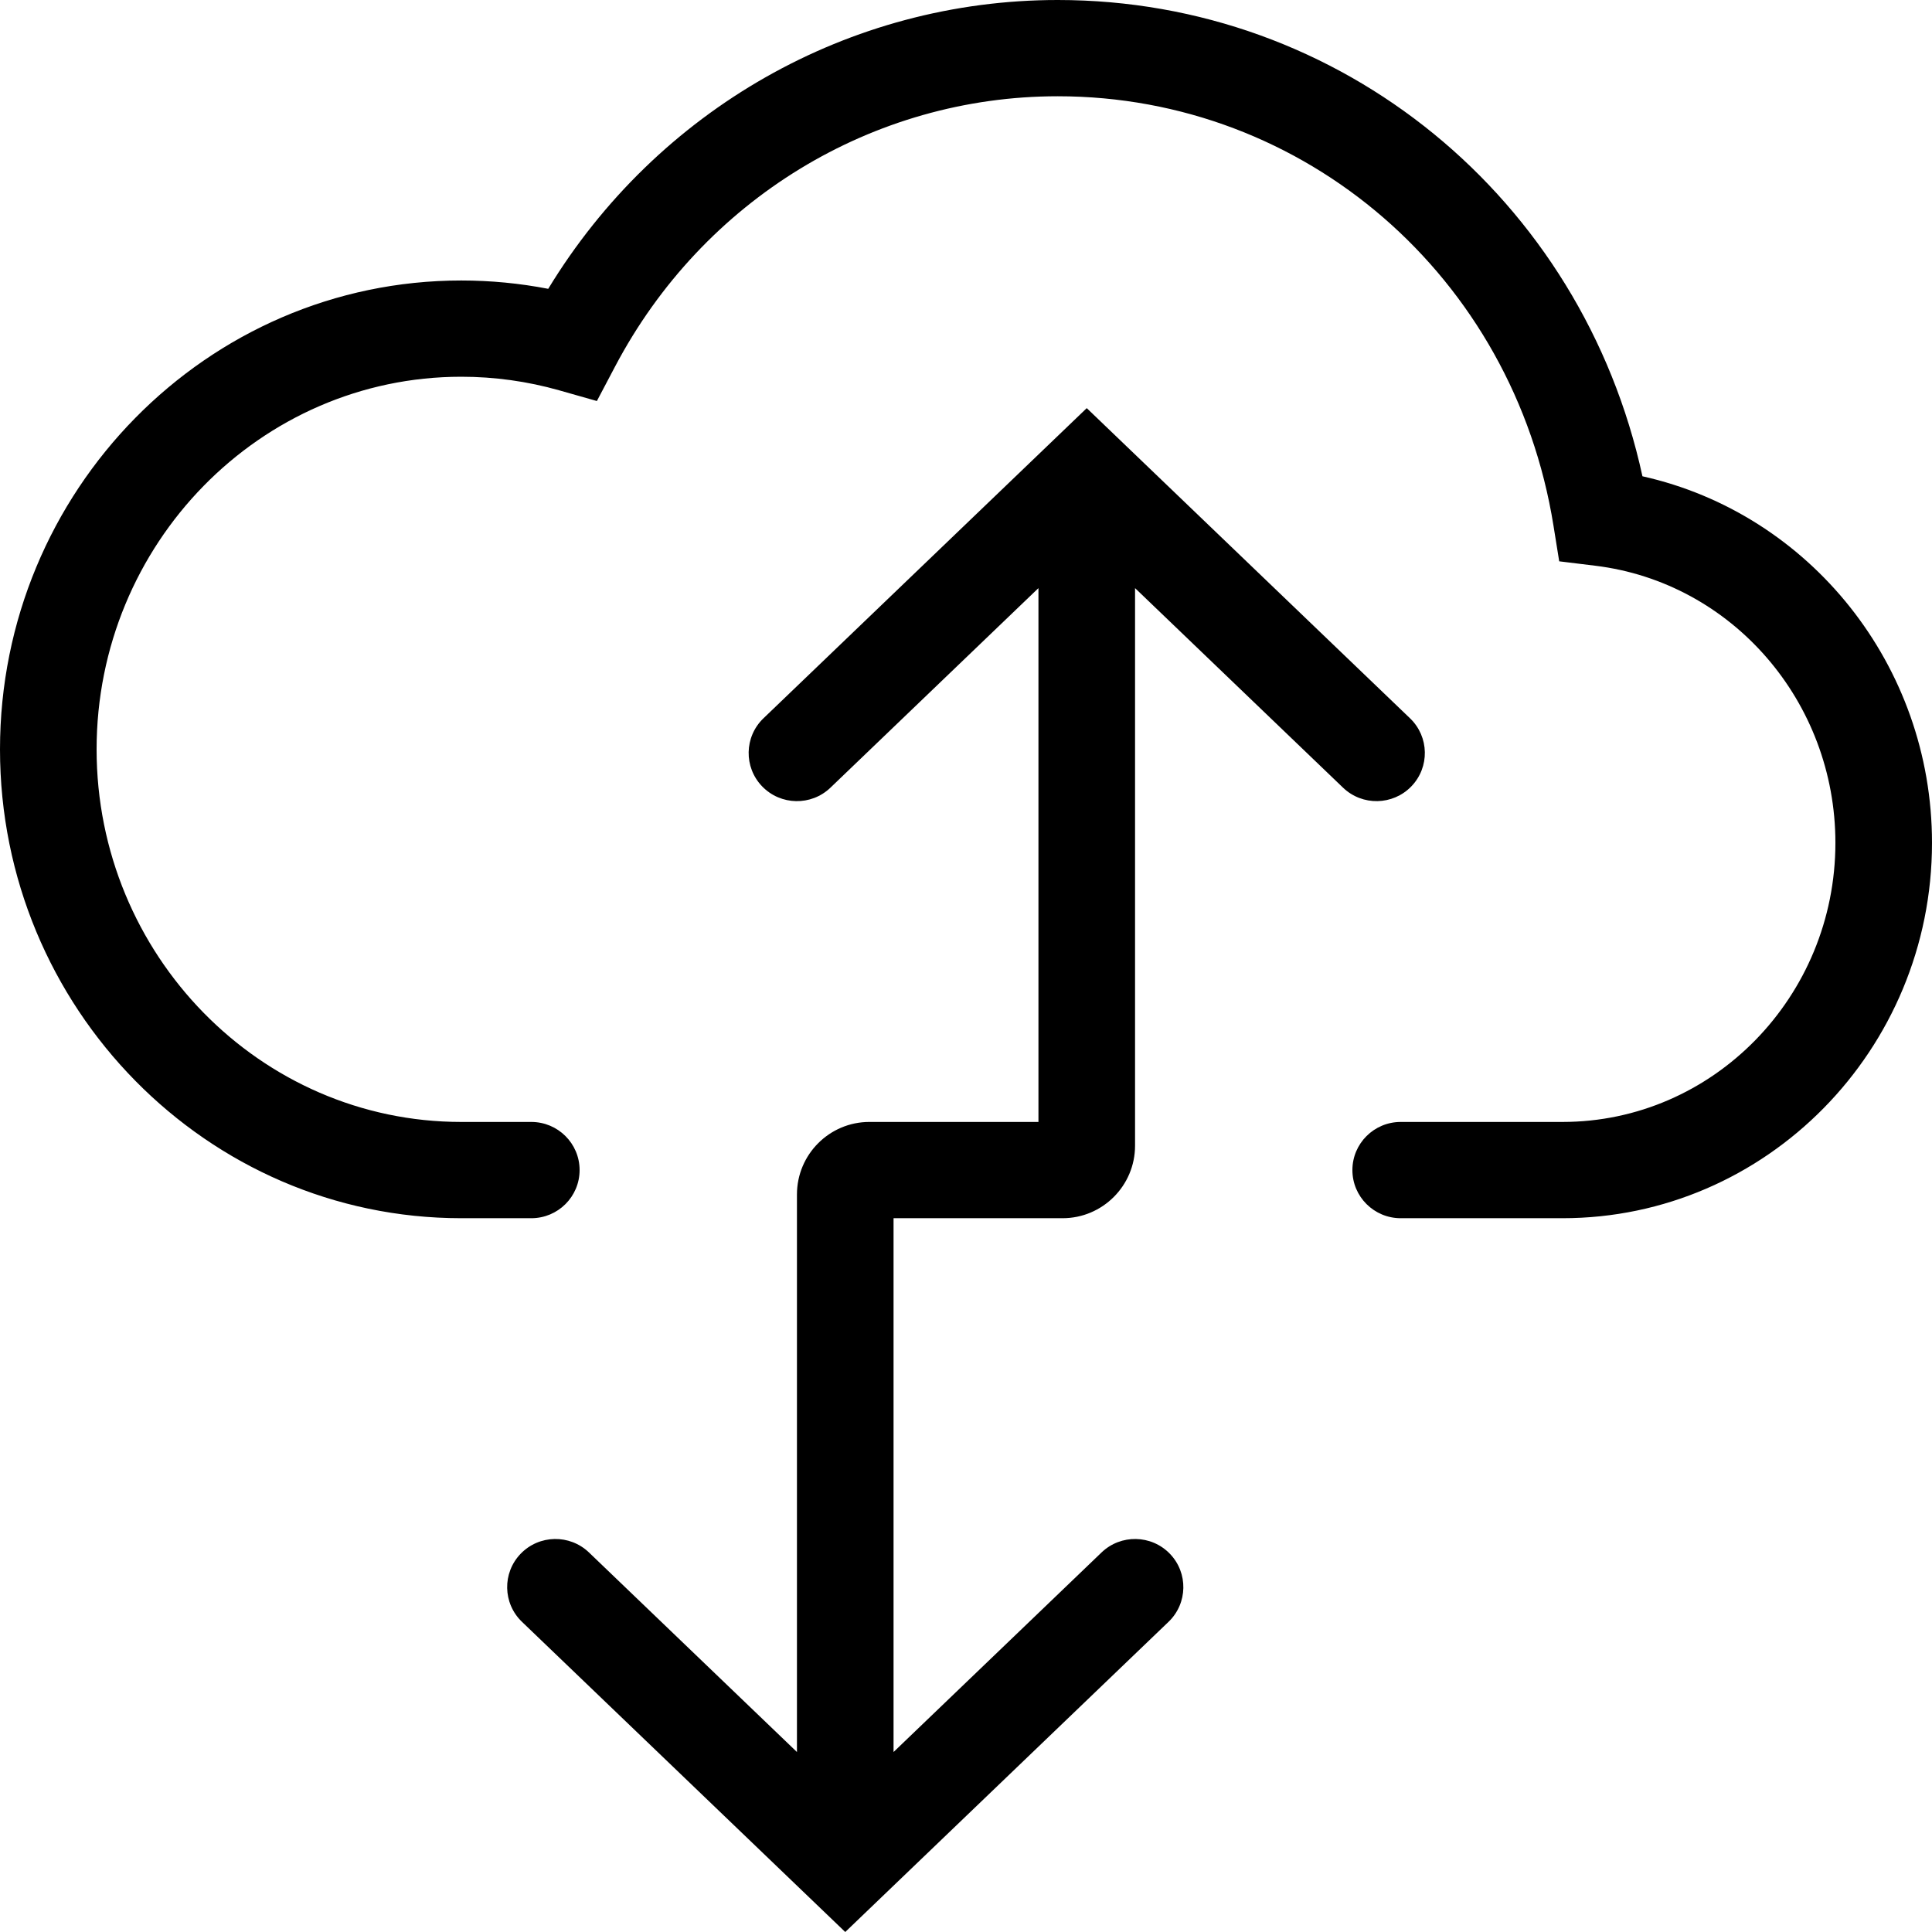 <?xml version="1.0" encoding="utf-8"?>
<!-- Generator: Adobe Illustrator 18.0.0, SVG Export Plug-In . SVG Version: 6.00 Build 0)  -->
<!DOCTYPE svg PUBLIC "-//W3C//DTD SVG 1.1//EN" "http://www.w3.org/Graphics/SVG/1.1/DTD/svg11.dtd">
<svg version="1.1" id="icon-cloud" xmlns="http://www.w3.org/2000/svg" xmlns:xlink="http://www.w3.org/1999/xlink" x="0px" y="0px"
	 viewBox="0 0 160 160" style="enable-background:new 0 0 160 160;" xml:space="preserve">
<path d="M70,160l-26.774-25.689c-1.591-1.527-1.639-4.05-0.107-5.637
	c1.532-1.586,4.063-1.633,5.656-0.107L66,145.095l-0-46.175
	c0-3.312,2.691-6.006,6-6.006H86V48.705L68.774,65.232
	c-1.592,1.527-4.124,1.48-5.656-0.107c-1.532-1.586-1.484-4.11,0.107-5.637
	L90,33.8l26.774,25.688c1.591,1.527,1.64,4.05,0.107,5.637
	c-1.533,1.586-4.065,1.634-5.656,0.107L94,48.705v46.175c0,3.312-2.691,6.007-6,6.007
	H74L74,145.095l17.226-16.528c1.591-1.526,4.124-1.479,5.656,0.107
	s1.484,4.11-0.107,5.637L70,160z M129.4,100.887H116c-2.209,0-4-1.785-4-3.986
	c0-2.201,1.791-3.986,4-3.986h13.4C141.862,92.914,152,82.546,152,69.8
	c0-11.698-8.549-21.564-19.886-22.949l-2.987-0.365l-0.476-2.962
	c-3.305-20.6-20.569-35.552-41.052-35.552c-15.334,0-29.38,8.572-36.656,22.372
	l-1.512,2.867l-3.125-0.887c-2.626-0.745-5.354-1.124-8.106-1.124
	C21.548,31.201,8,45.043,8,62.058s13.548,30.857,30.2,30.857H44
	c2.209,0,4,1.785,4,3.986c0,2.201-1.791,3.986-4,3.986h-5.8
	C17.137,100.887,0,83.468,0,62.058c0-21.41,17.137-38.829,38.2-38.829
	c2.425,0,4.837,0.232,7.202,0.69C54.418,9.088,70.316,0,87.6,0
	c23.487,0,43.419,16.421,48.42,39.443C149.88,42.542,160,55.099,160,69.8
	C160,86.942,146.273,100.887,129.4,100.887z"/>
</svg>
